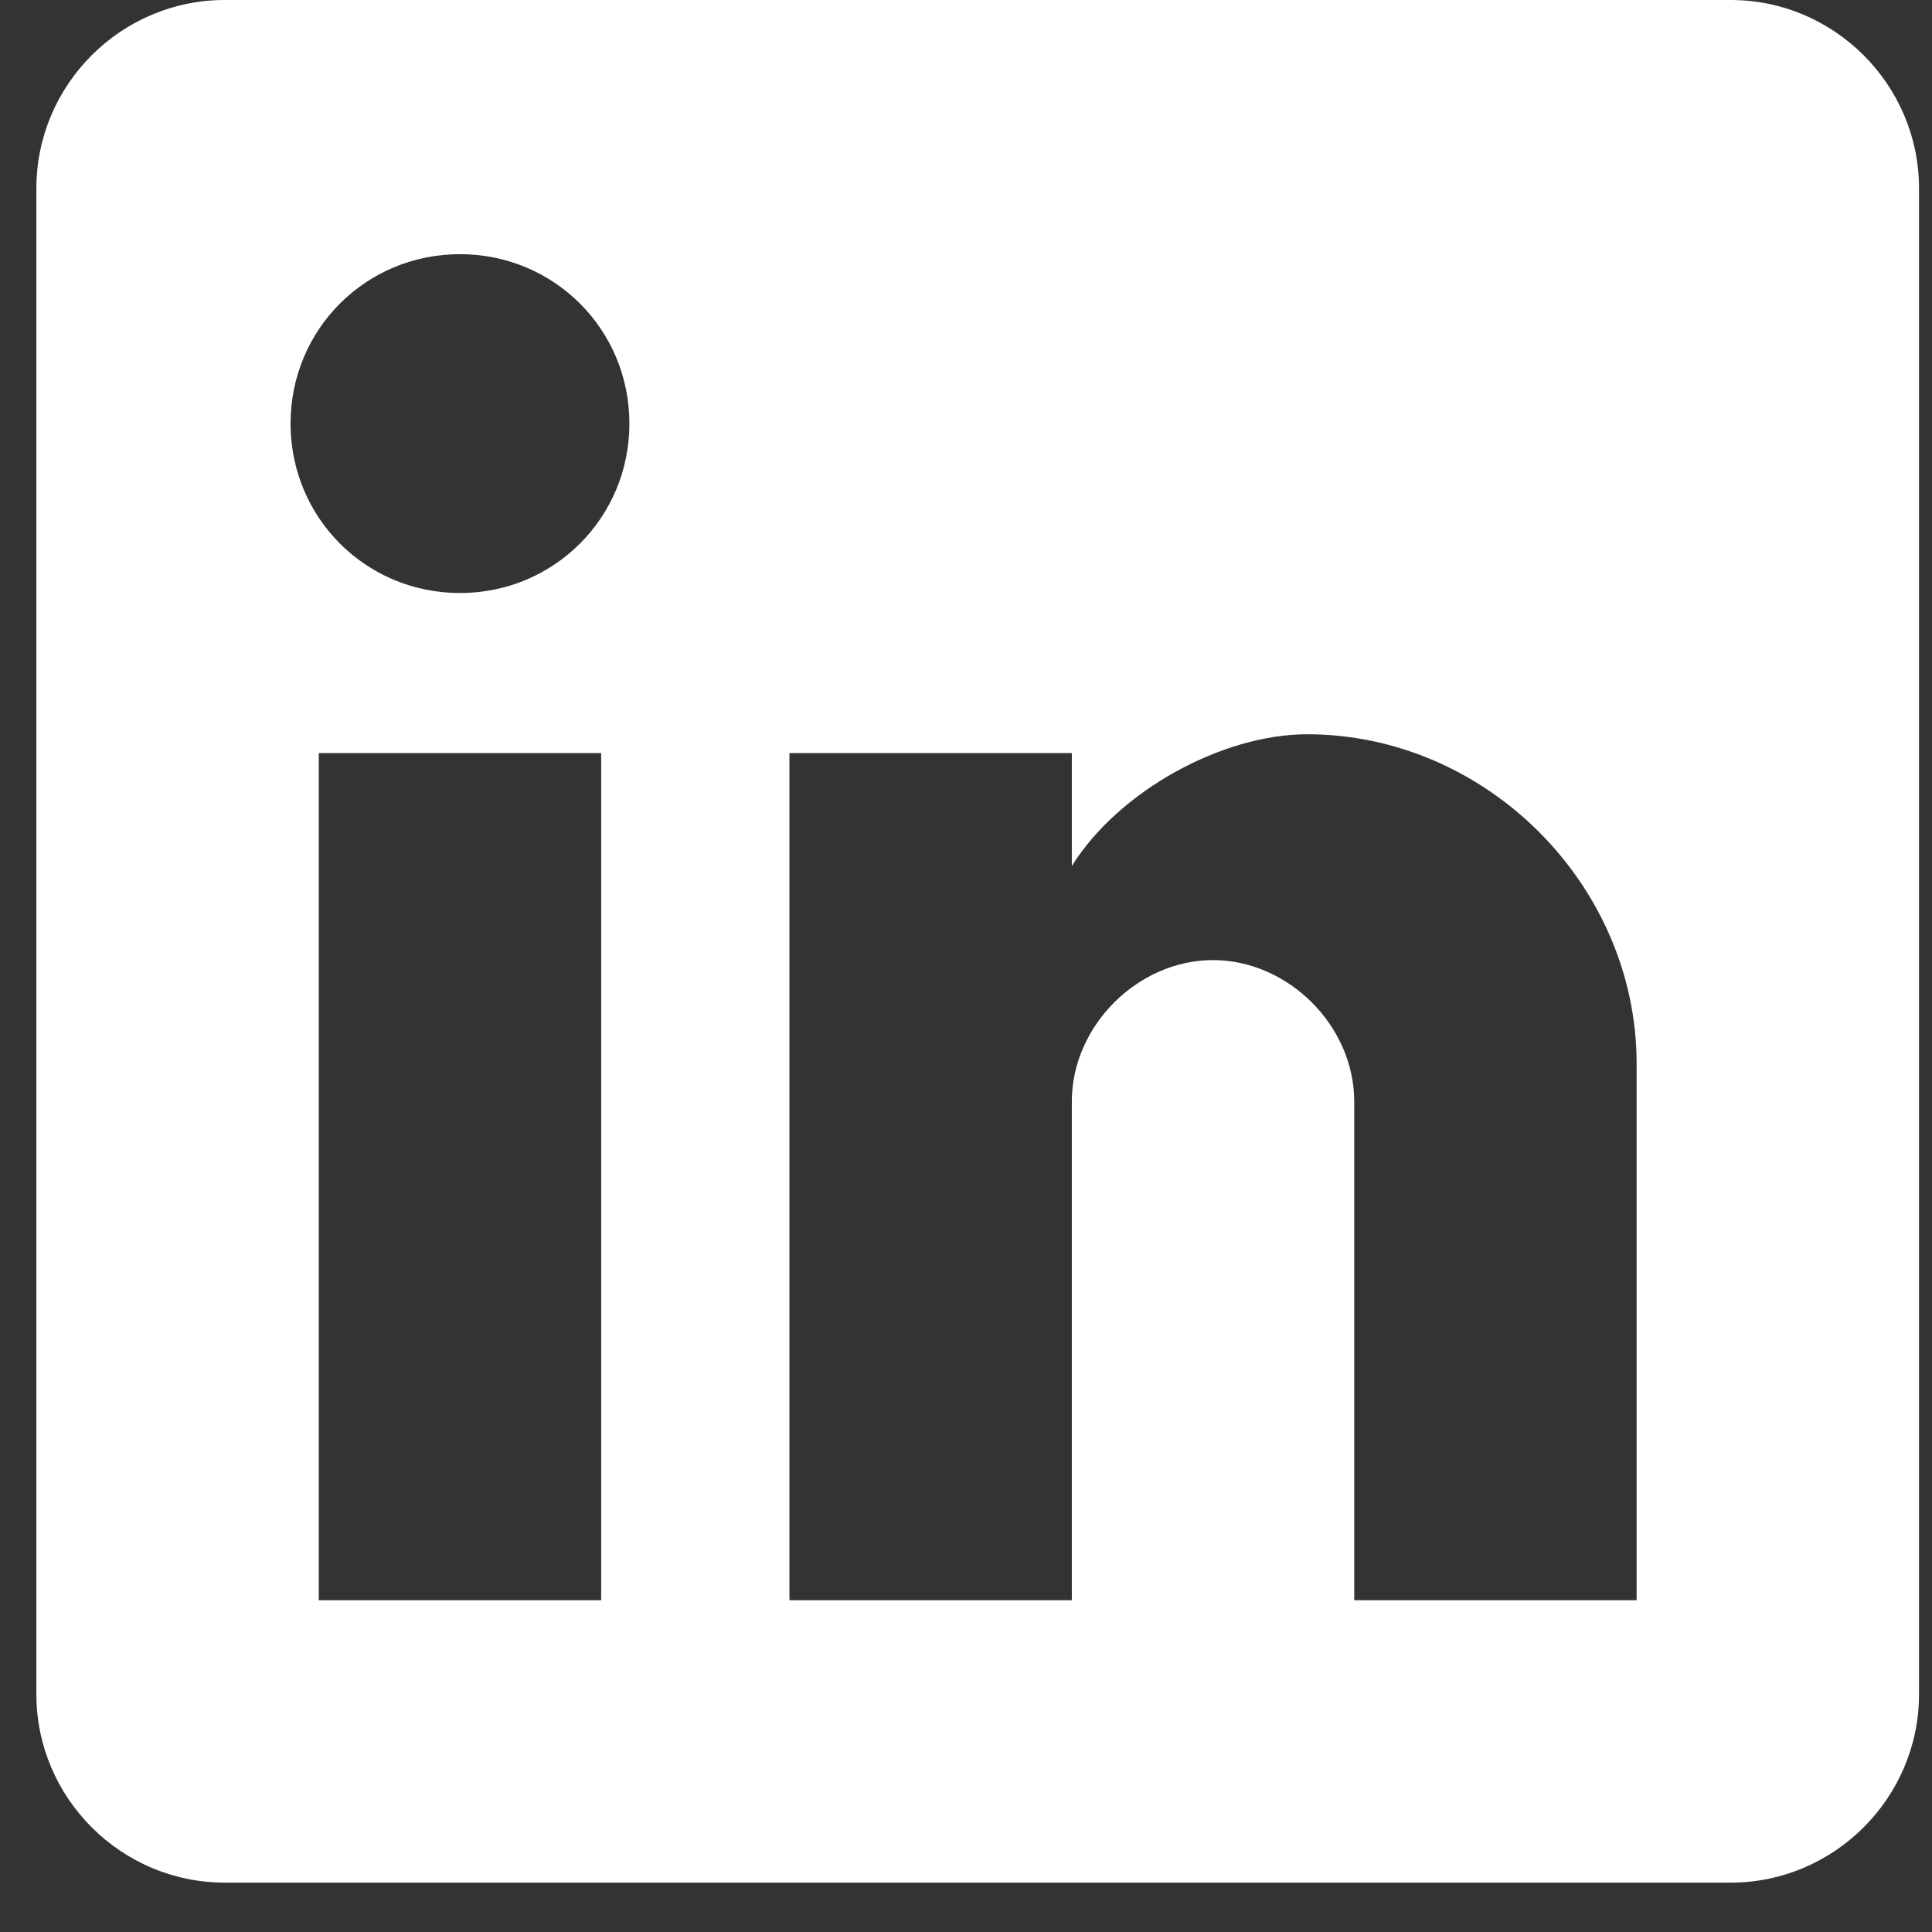 <svg width="18" height="18" viewBox="0 0 18 18" fill="none" xmlns="http://www.w3.org/2000/svg">
<rect x="0" y="0" width="18" height="18" fill="#333333" stroke="none"/>
<path d="M16.125 0H2.093C1.128 0 0.339 0.789 0.339 1.754V15.786C0.339 16.75 1.128 17.54 2.093 17.54H16.125C17.089 17.54 17.879 16.75 17.879 15.786V1.754C17.879 0.789 17.089 0 16.125 0ZM5.601 14.909H2.97V7.016H5.601V14.909ZM4.285 5.525C3.408 5.525 2.707 4.823 2.707 3.946C2.707 3.069 3.408 2.368 4.285 2.368C5.162 2.368 5.864 3.069 5.864 3.946C5.864 4.823 5.162 5.525 4.285 5.525ZM15.248 14.909H12.617V10.261C12.617 9.559 12.003 8.945 11.301 8.945C10.6 8.945 9.986 9.559 9.986 10.261V14.909H7.355V7.016H9.986V8.068C10.424 7.367 11.389 6.841 12.178 6.841C13.845 6.841 15.248 8.244 15.248 9.91V14.909Z" fill="white"/>
</svg>
